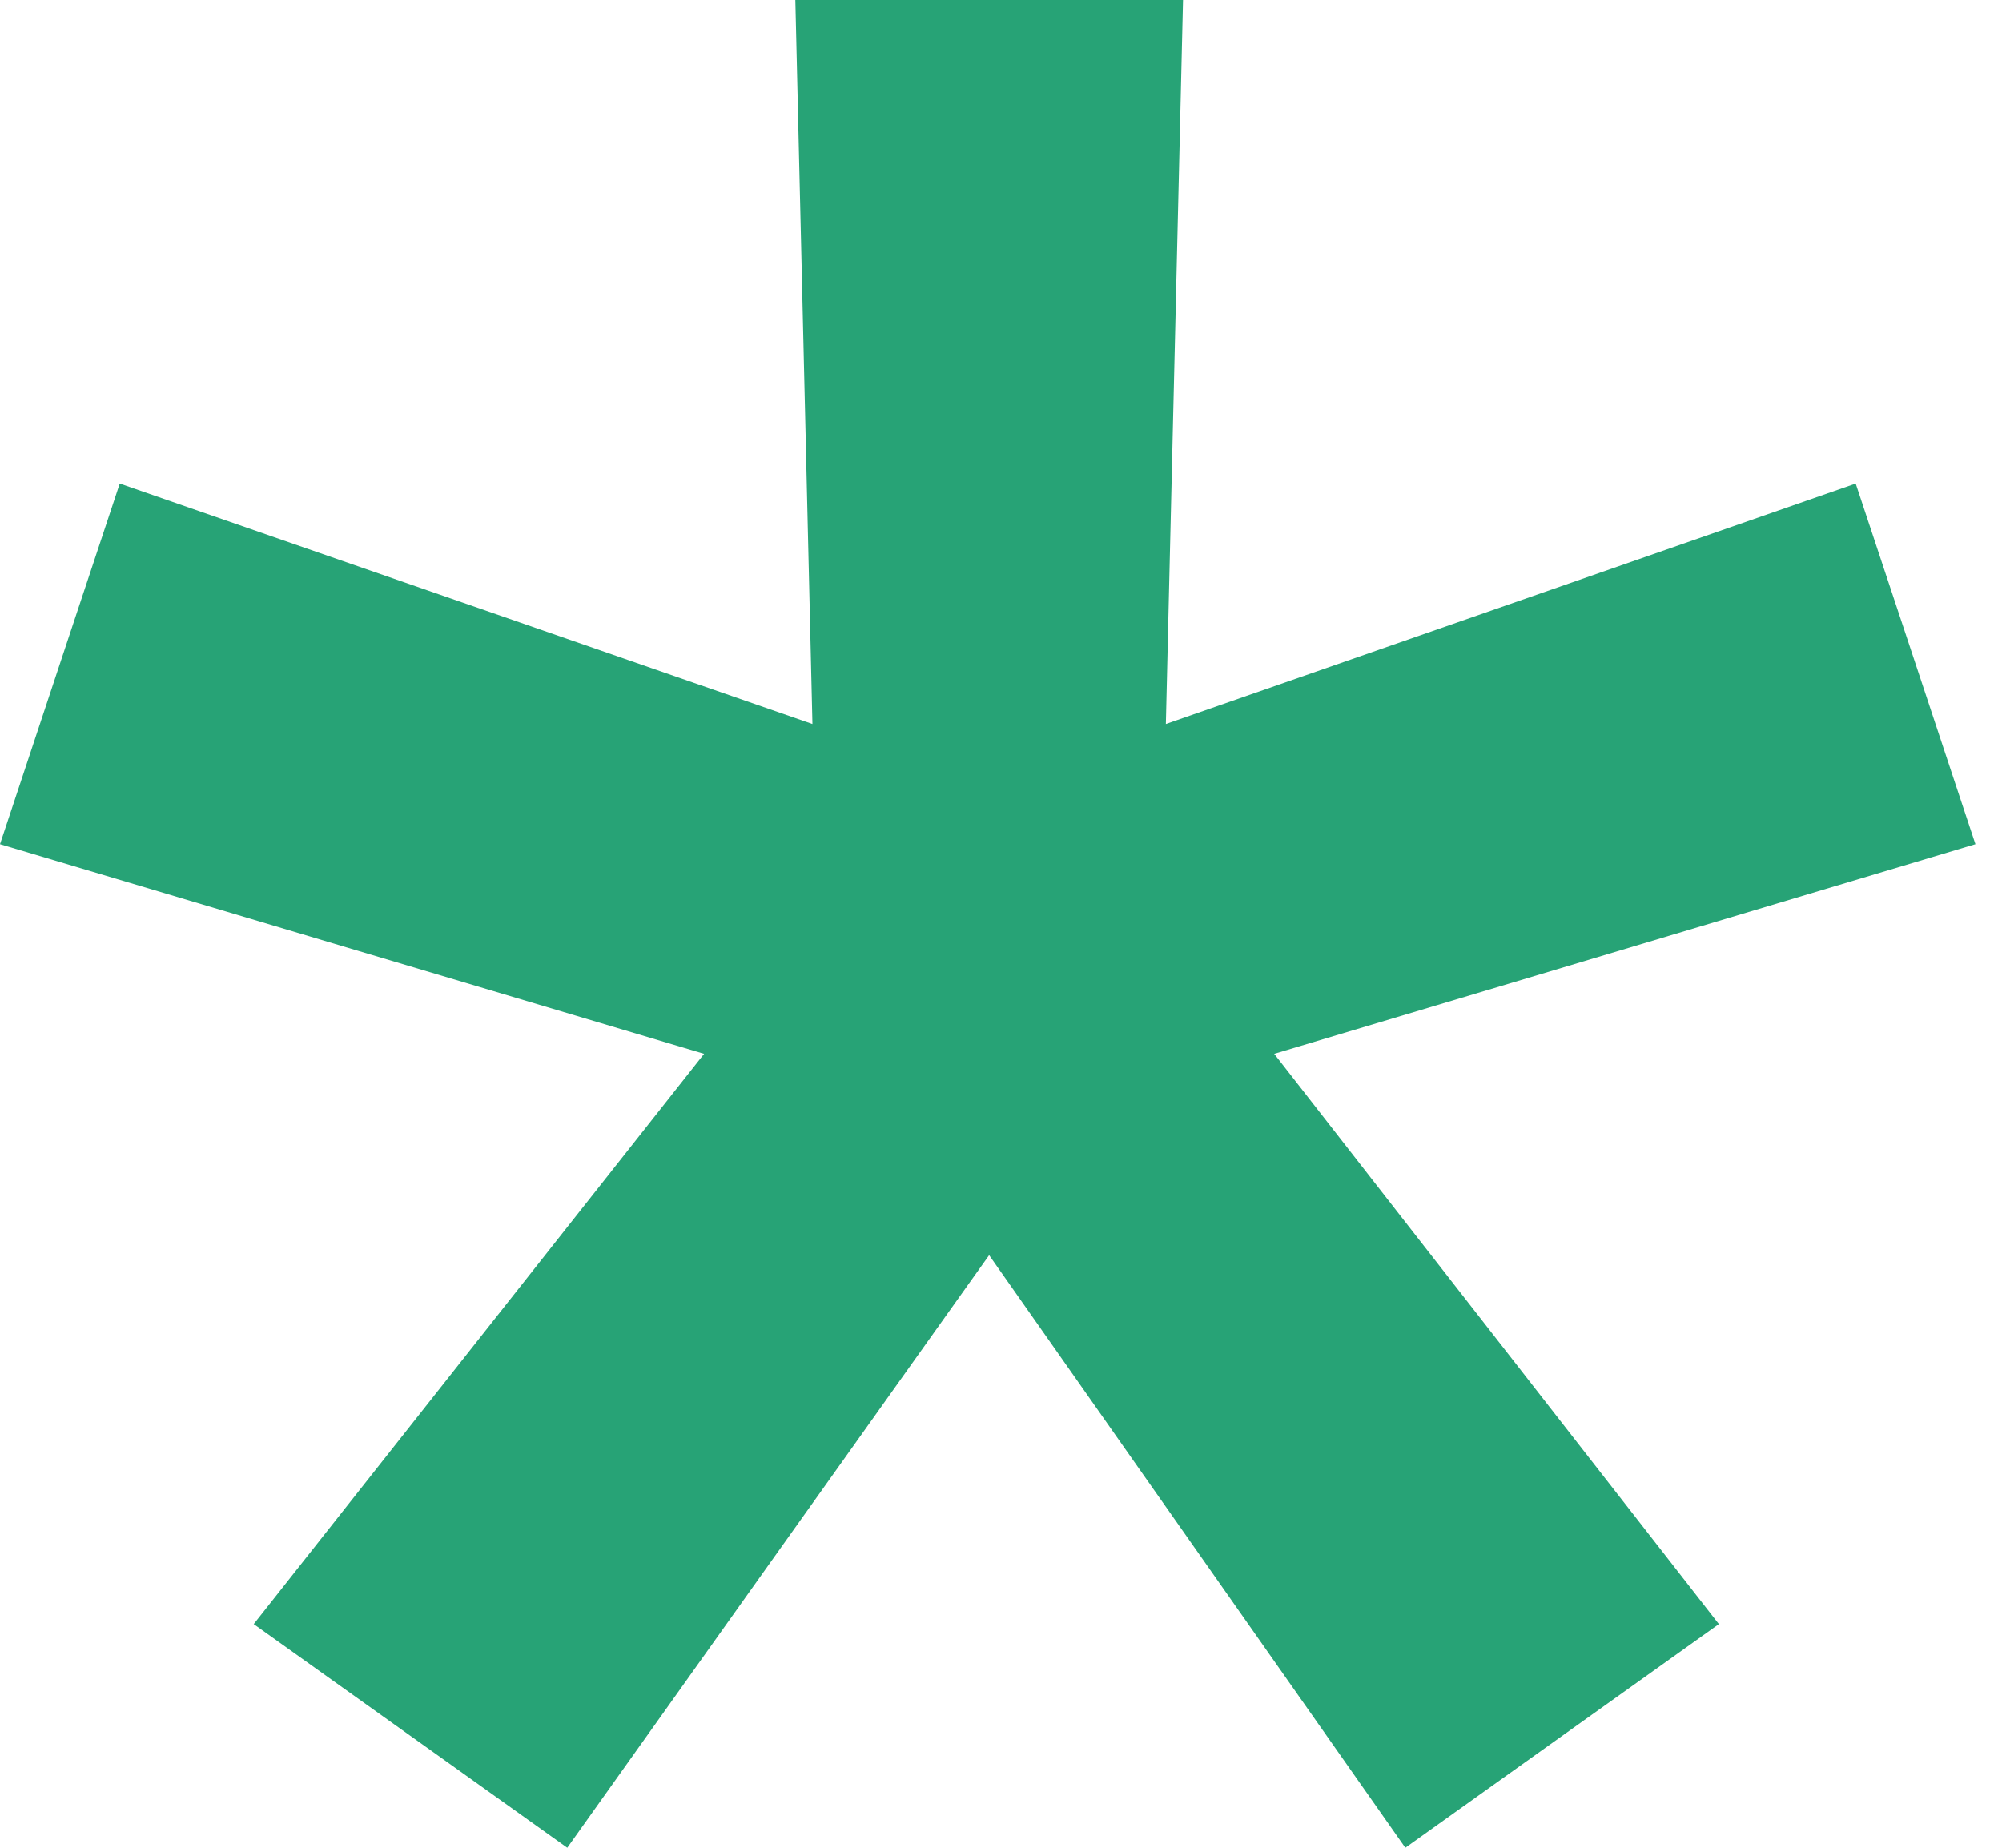 <svg width="26" height="24" viewBox="0 0 26 24" fill="none" xmlns="http://www.w3.org/2000/svg">
<path d="M7.367 24L3.295 21.095L9.144 13.688L0 10.965L1.555 6.281L10.551 9.404L10.329 0H15.364L15.141 9.404L24.1 6.281L25.655 10.965L16.548 13.688L22.323 21.095L18.251 24L12.846 16.303L7.367 24Z" fill="#27A376"/>
</svg>
